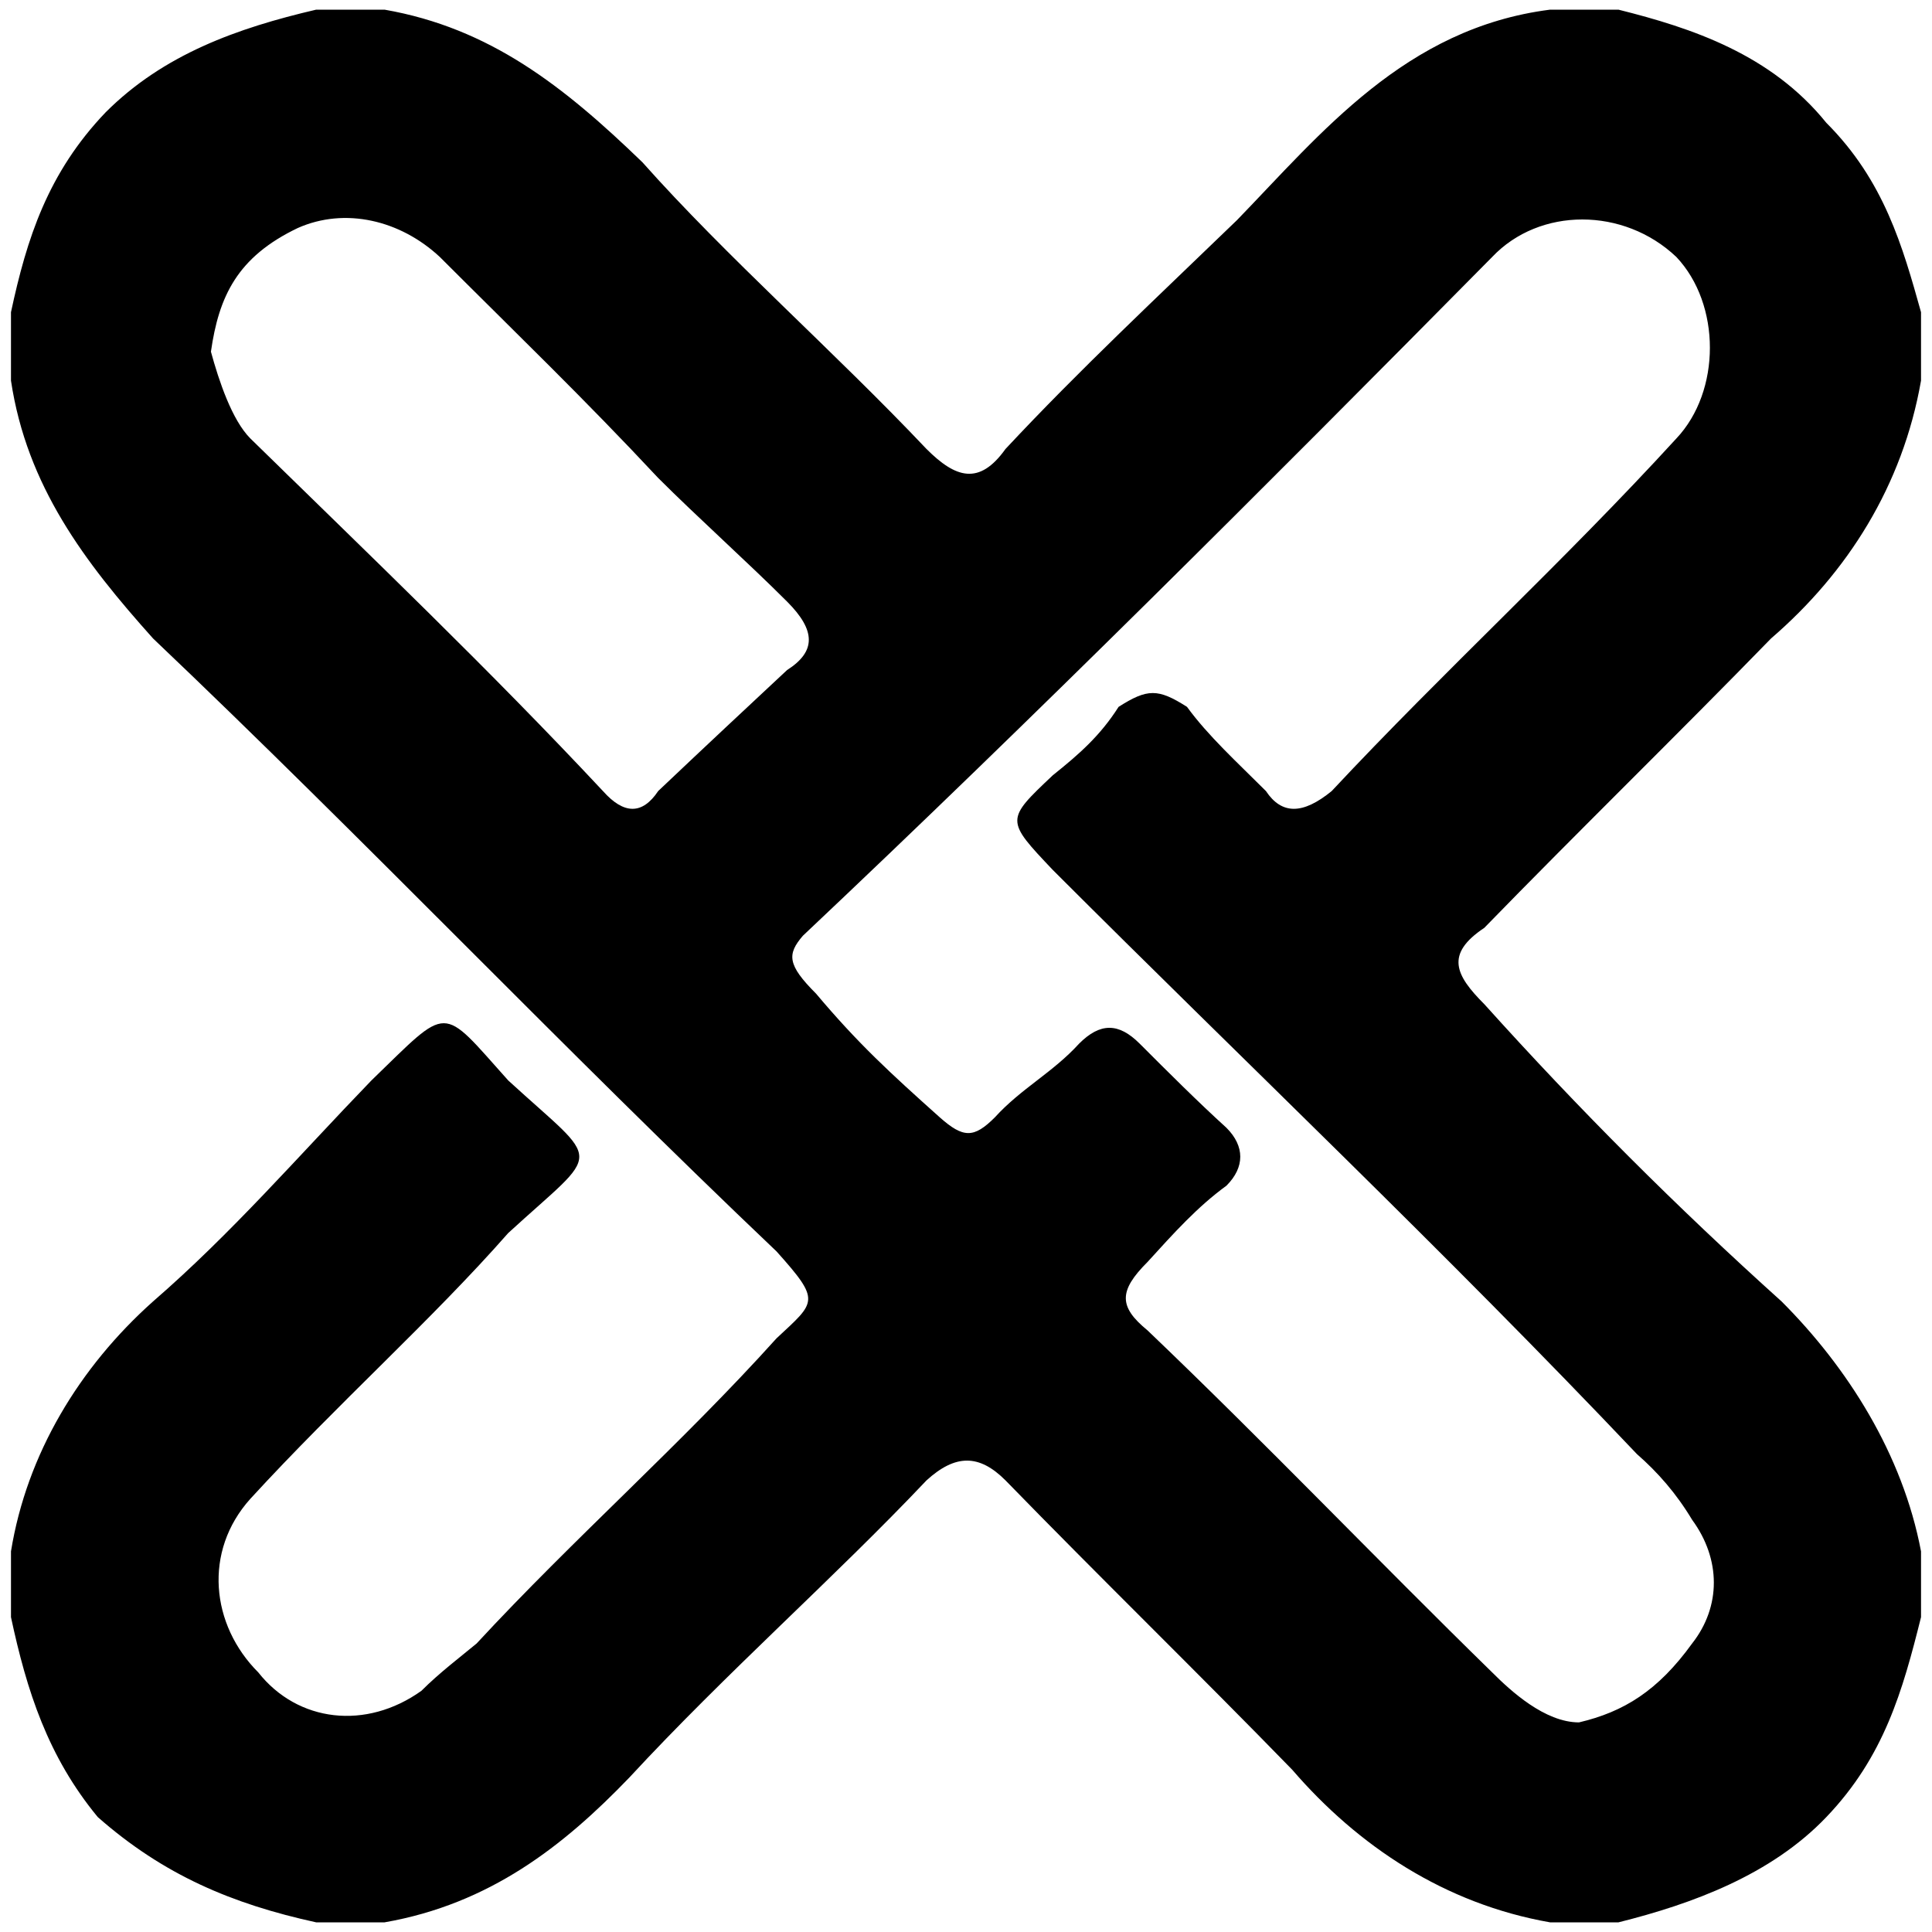 <svg xmlns="http://www.w3.org/2000/svg" viewBox="0 0 1000 1000"><path d="M994.319 161.602v35.406c-9.532 54.47-38.13 99.409-77.62 133.453-49.024 50.385-99.409 99.408-148.432 149.793-20.427 13.618-14.98 24.512 0 39.491 49.023 54.47 99.408 104.856 153.879 153.88 34.044 34.043 62.64 78.982 72.173 129.367v34.044c-9.532 38.129-19.065 72.173-49.023 103.494-28.597 29.958-69.45 44.938-107.58 54.47h-35.405c-54.47-9.532-99.409-39.491-133.453-78.982-49.023-50.385-99.408-99.409-148.432-149.794-13.617-13.617-25.873-13.617-40.852 0-47.662 50.385-103.494 99.409-153.88 153.88-34.043 35.405-72.173 65.364-126.643 74.896h-35.406c-43.576-9.532-78.982-24.512-113.026-54.47-25.873-31.321-36.768-65.365-44.938-103.494v-34.044c8.17-50.385 35.406-95.324 73.535-129.368 40.853-35.405 74.897-74.896 113.026-114.387 40.853-39.491 35.406-39.491 70.812 0 49.023 44.938 49.023 34.044 0 78.982-39.491 44.938-88.515 88.514-133.453 137.537-24.512 27.236-20.426 65.365 4.085 89.877 20.427 25.873 55.833 29.958 84.43 9.532 9.532-9.532 20.426-17.703 28.597-24.512 50.385-54.47 106.217-103.493 155.24-157.964 20.427-19.065 23.15-19.065 0-44.938C291.651 542.895 189.52 435.316 79.216 330.461 43.81 290.97 13.851 251.479 5.681 197.008v-35.406C13.85 123.473 24.746 89.43 54.704 58.11 84.663 28.149 122.792 14.532 163.645 5h35.406c54.47 9.532 92.6 39.491 133.452 78.982 43.577 49.024 99.409 98.047 147.07 148.432 14.98 14.98 27.236 19.065 40.853 0 38.13-40.853 78.982-78.982 119.835-118.473C683.838 69.003 727.414 14.532 802.311 5h35.406c38.129 9.532 78.982 23.15 107.579 58.556 29.958 29.958 39.49 64.002 49.023 98.046zM109.175 182.03c4.085 14.98 10.894 35.406 20.426 44.938 62.641 61.28 123.92 119.835 182.476 182.476 10.894 12.256 20.426 12.256 28.597 0 25.873-24.512 46.3-43.576 66.726-62.641 14.98-9.532 14.98-20.426 0-35.406-20.426-20.426-46.3-43.576-66.726-64.003-38.13-40.852-73.535-74.896-113.026-114.387-20.427-19.065-49.024-25.874-73.535-14.98-31.32 14.98-40.853 35.406-44.938 64.003zm306.396 302.31c-8.17 9.533-8.17 14.98 6.809 29.96 21.788 25.873 38.129 40.852 64.002 64.002 12.256 10.894 17.703 10.894 28.597 0 13.618-14.98 29.96-23.15 43.577-38.13 10.894-10.893 20.426-10.893 31.32 0 14.98 14.98 29.959 29.96 44.938 43.577 9.533 9.533 9.533 20.427 0 29.959-14.98 10.894-27.235 24.512-40.853 39.491-14.979 14.98-14.979 23.15 0 35.406 61.28 58.556 118.474 118.473 178.391 177.029 9.532 9.532 27.235 25.873 44.938 25.873 23.15-5.447 40.853-16.341 58.556-40.853 14.98-19.064 14.98-43.576 0-64.002-8.17-13.618-17.703-24.512-28.597-34.044-99.409-104.856-202.902-202.903-302.31-302.311-24.513-25.874-24.513-25.874 0-49.024 13.617-10.894 24.51-20.426 34.043-35.405 14.98-9.533 20.426-9.533 35.406 0 10.894 14.979 25.873 28.597 40.853 43.576 8.17 12.256 19.064 12.256 34.044 0 58.555-62.641 119.835-118.473 178.39-182.476 23.15-24.512 23.15-69.45 0-93.961-27.235-25.874-70.811-25.874-95.323 0C655.241 251.479 535.406 371.314 415.571 484.34z"/></svg>